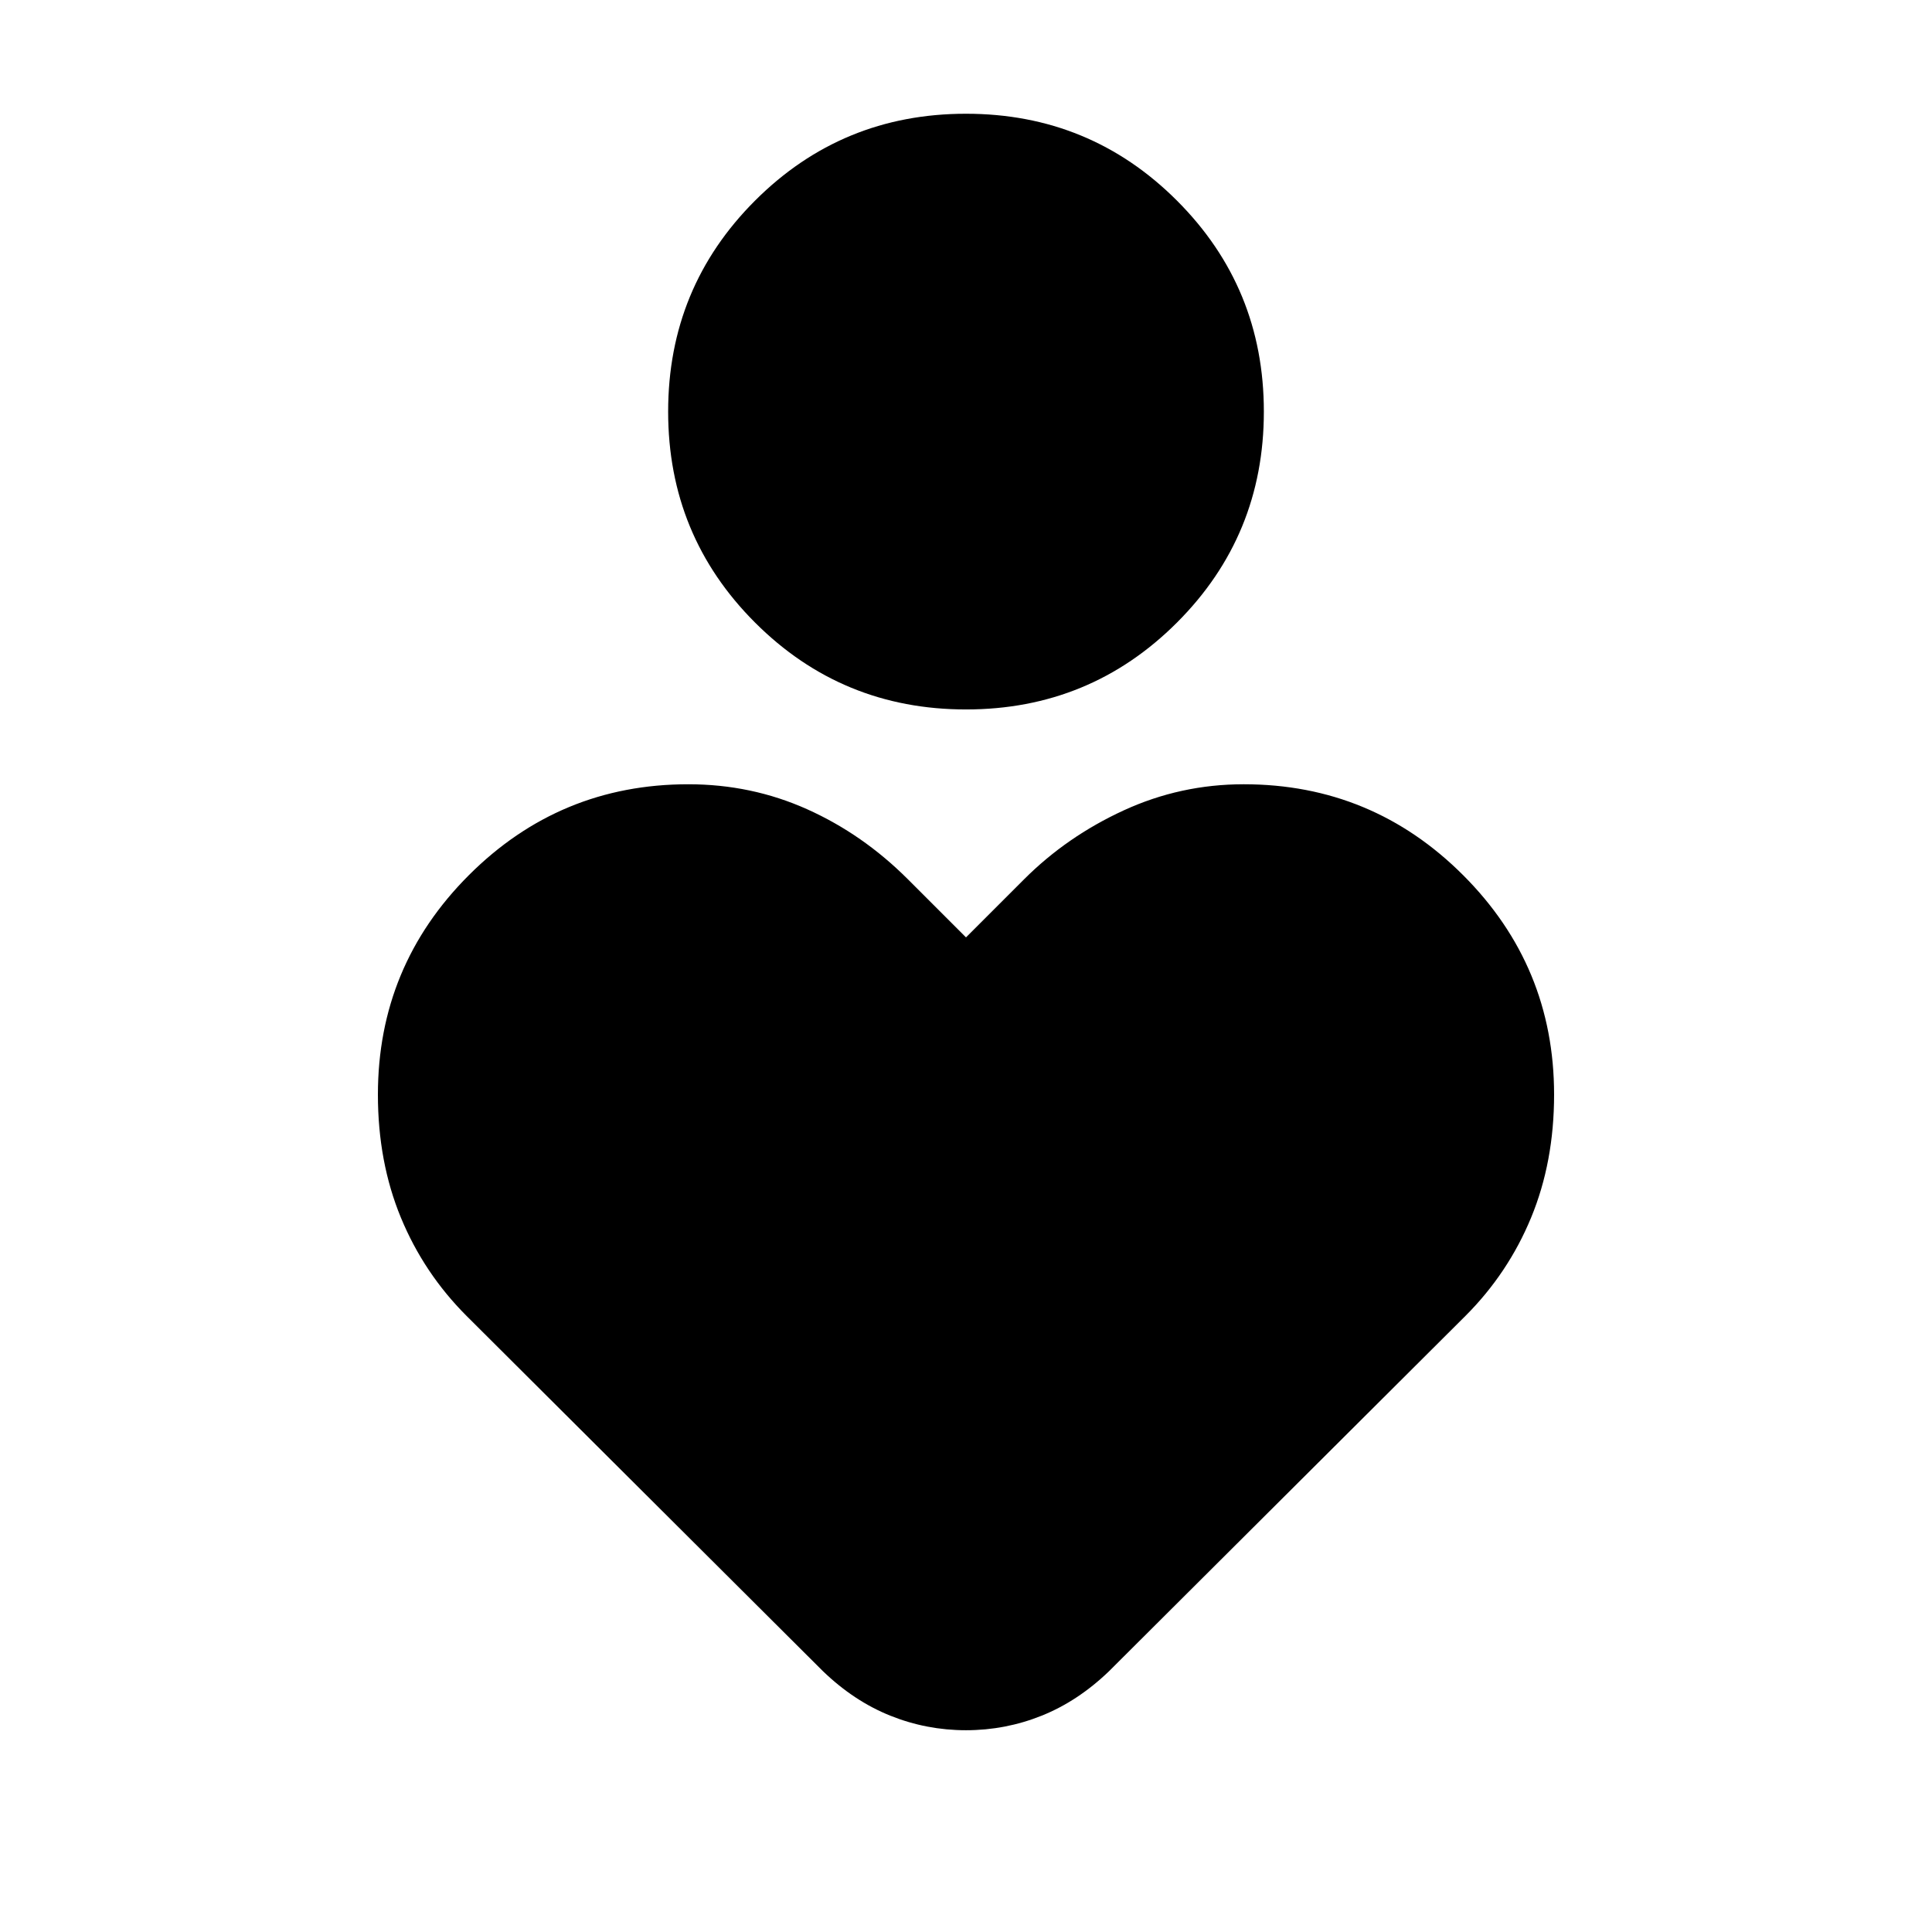 <svg xmlns="http://www.w3.org/2000/svg" height="24" viewBox="0 -960 960 960" width="24"><path d="M480-607.479q-61.652 0-104.827-43.174-43.174-43.174-43.174-104.826 0-61.653 43.174-104.827Q418.348-903.48 480-903.48t104.827 43.174q43.174 43.174 43.174 104.827 0 61.652-43.174 104.826Q541.652-607.479 480-607.479Zm-71.088 477.871L231.869-306.086q-21.261-21.261-32.674-48.902-11.413-27.642-11.413-61.099 0-63.848 45.185-109.033T342-570.305q31.391 0 59.066 12.413 27.674 12.413 50.065 34.805L480-494.218l28.869-28.869q21.261-21.261 49.5-34.24 28.24-12.978 59.631-12.978 63.848 0 109.033 45.185t45.185 109.033q0 33.457-11.413 61.099-11.413 27.641-32.674 48.902L551.088-129.608q-15.457 14.892-33.479 22.12-18.022 7.228-37.609 7.228-19.587 0-37.609-7.228-18.022-7.228-33.479-22.12Z"/></svg>